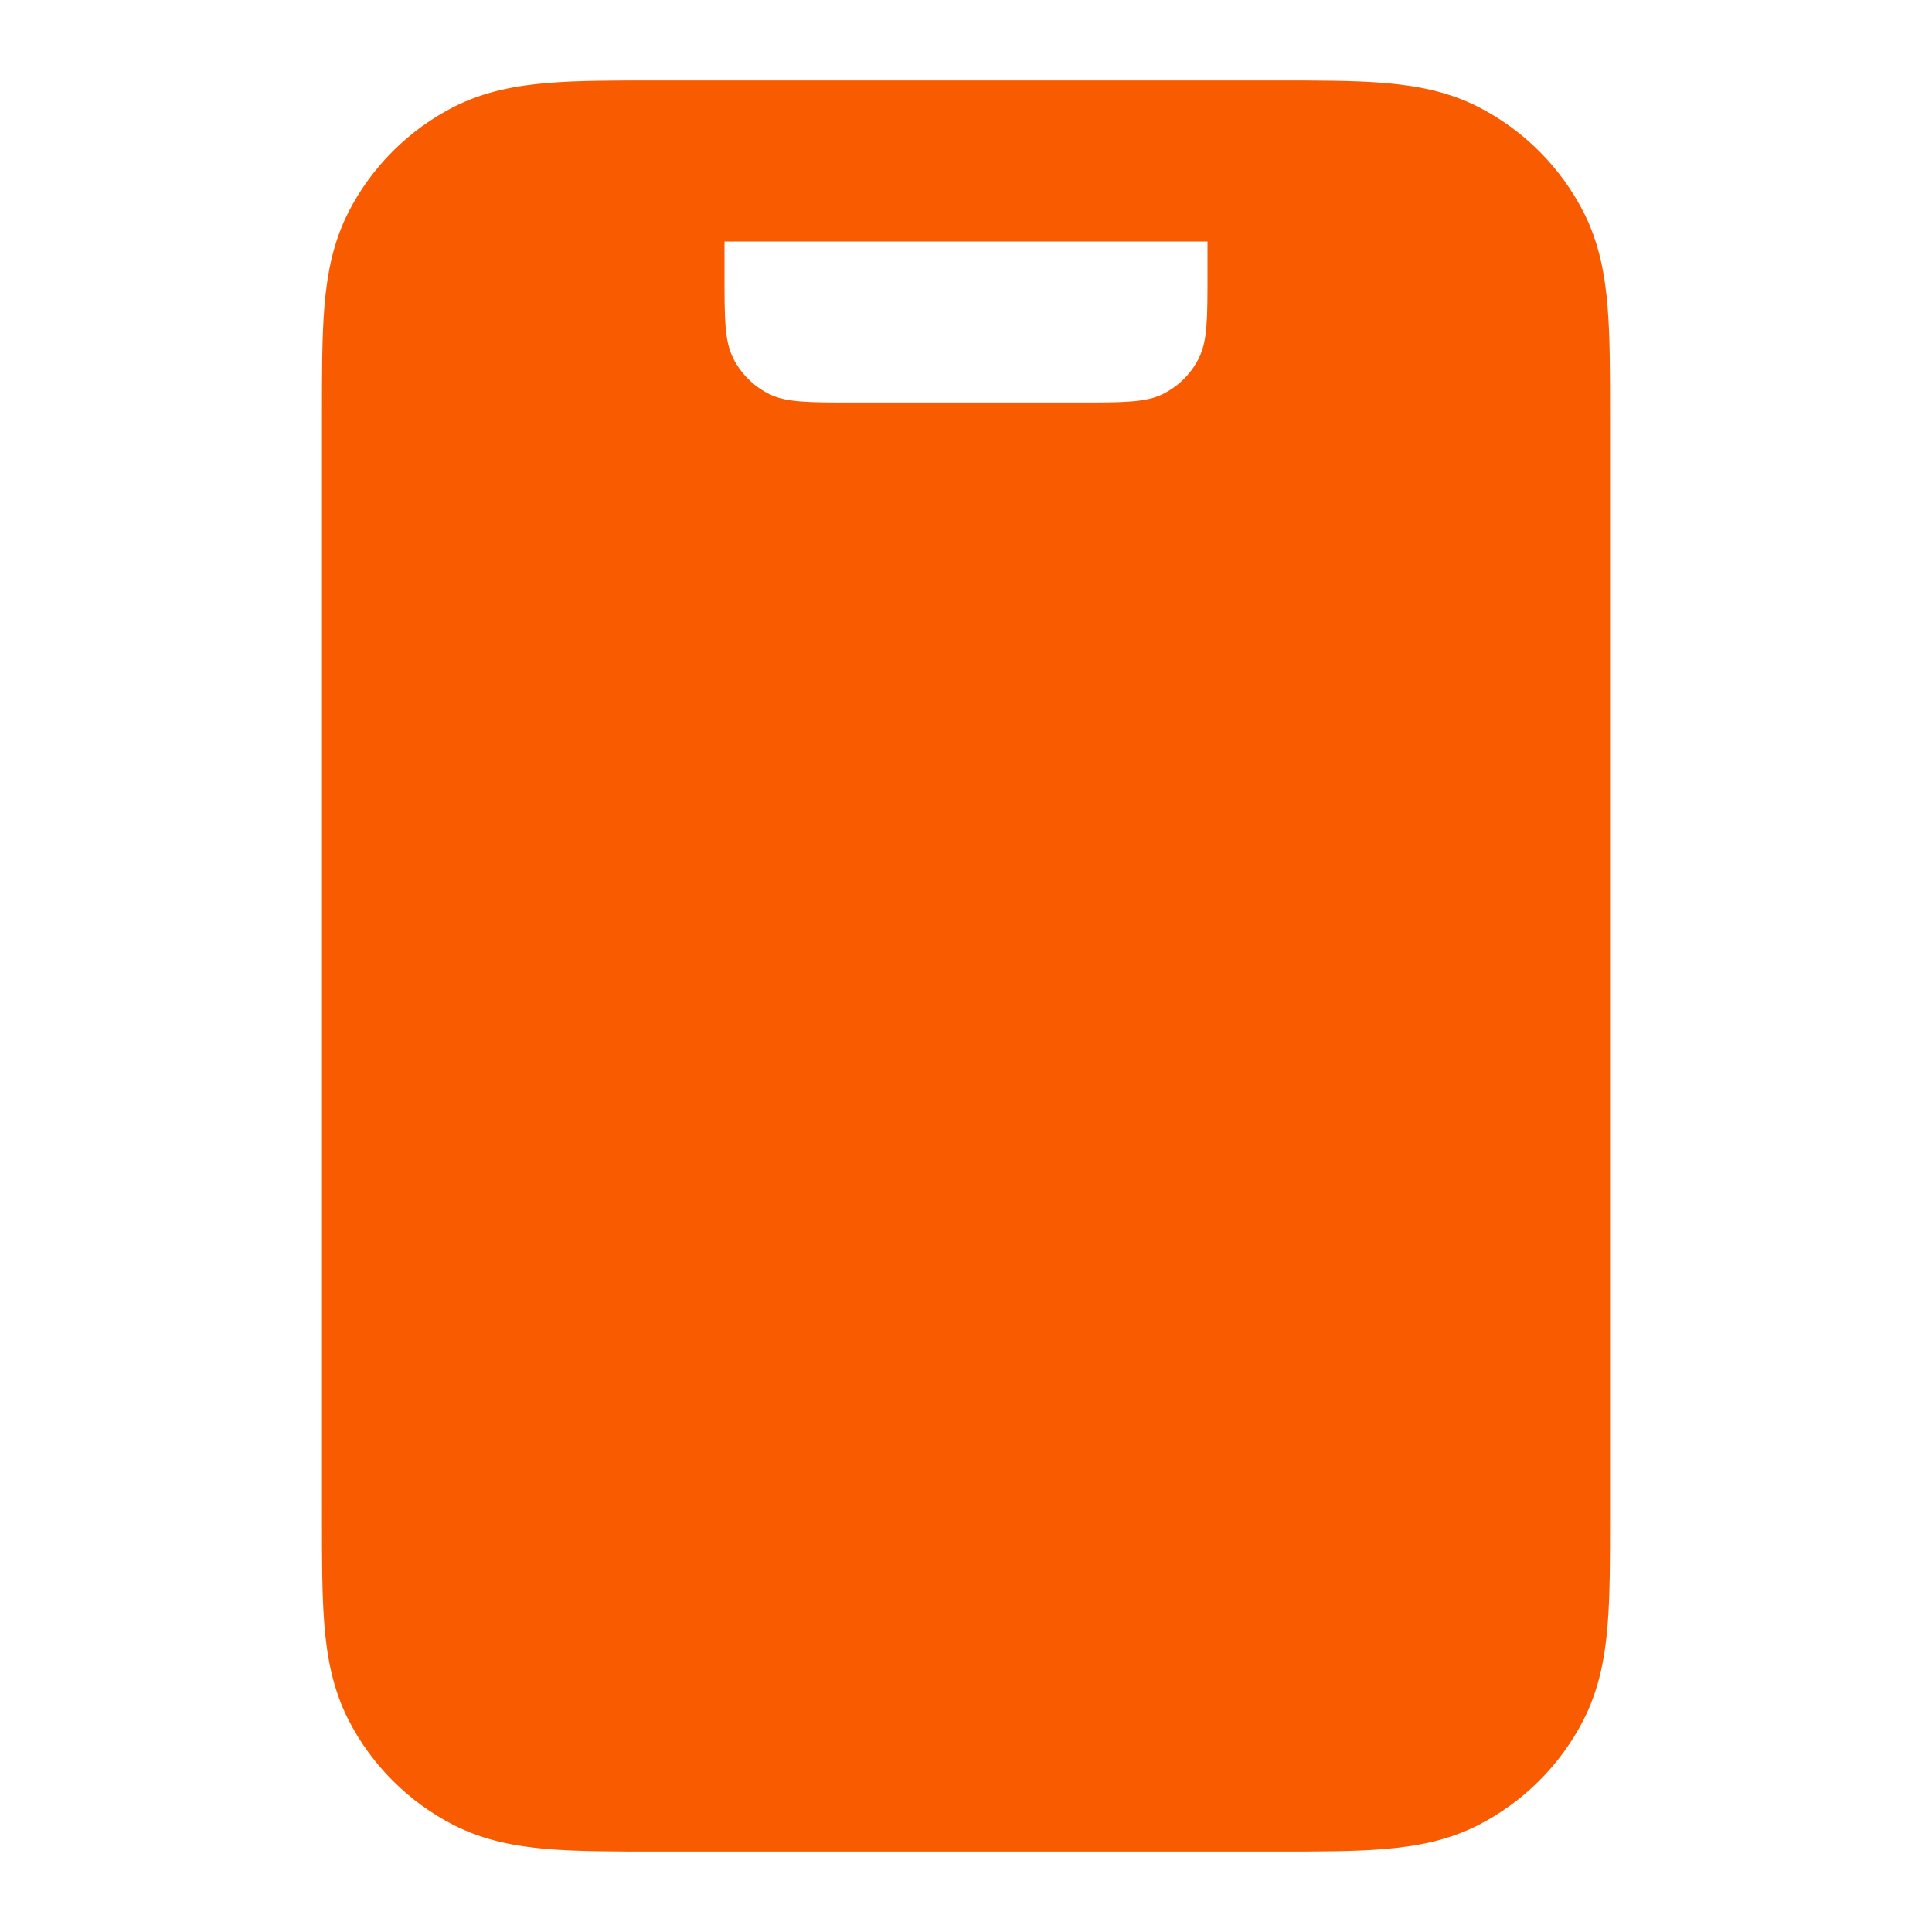 <svg width="14" height="14" viewBox="0 0 14 14" fill="none" xmlns="http://www.w3.org/2000/svg">
<path fill-rule="evenodd" clip-rule="evenodd" d="M9.239 0.583H4.761C4.453 0.583 4.188 0.583 3.97 0.601C3.739 0.62 3.51 0.662 3.289 0.774C2.96 0.942 2.692 1.21 2.524 1.539C2.412 1.76 2.37 1.989 2.351 2.22C2.333 2.438 2.333 2.703 2.333 3.011V10.989C2.333 11.297 2.333 11.562 2.351 11.78C2.37 12.011 2.412 12.24 2.524 12.461C2.692 12.79 2.96 13.058 3.289 13.226C3.51 13.338 3.739 13.38 3.97 13.399C4.188 13.417 4.453 13.417 4.761 13.417H9.239C9.547 13.417 9.812 13.417 10.03 13.399C10.261 13.38 10.491 13.338 10.711 13.226C11.04 13.058 11.308 12.79 11.476 12.461C11.588 12.24 11.63 12.011 11.649 11.78C11.667 11.562 11.667 11.297 11.667 10.989V3.011C11.667 2.703 11.667 2.438 11.649 2.22C11.63 1.989 11.588 1.76 11.476 1.539C11.308 1.21 11.04 0.942 10.711 0.774C10.491 0.662 10.261 0.62 10.03 0.601C9.812 0.583 9.547 0.583 9.239 0.583ZM8.75 1.75V1.983C8.75 2.31 8.75 2.473 8.686 2.598C8.631 2.708 8.541 2.797 8.432 2.853C8.307 2.917 8.143 2.917 7.817 2.917H6.183C5.857 2.917 5.693 2.917 5.569 2.853C5.459 2.797 5.37 2.708 5.314 2.598C5.25 2.473 5.25 2.31 5.25 1.983V1.75H8.75Z" fill="#F95C00"/>
</svg>

